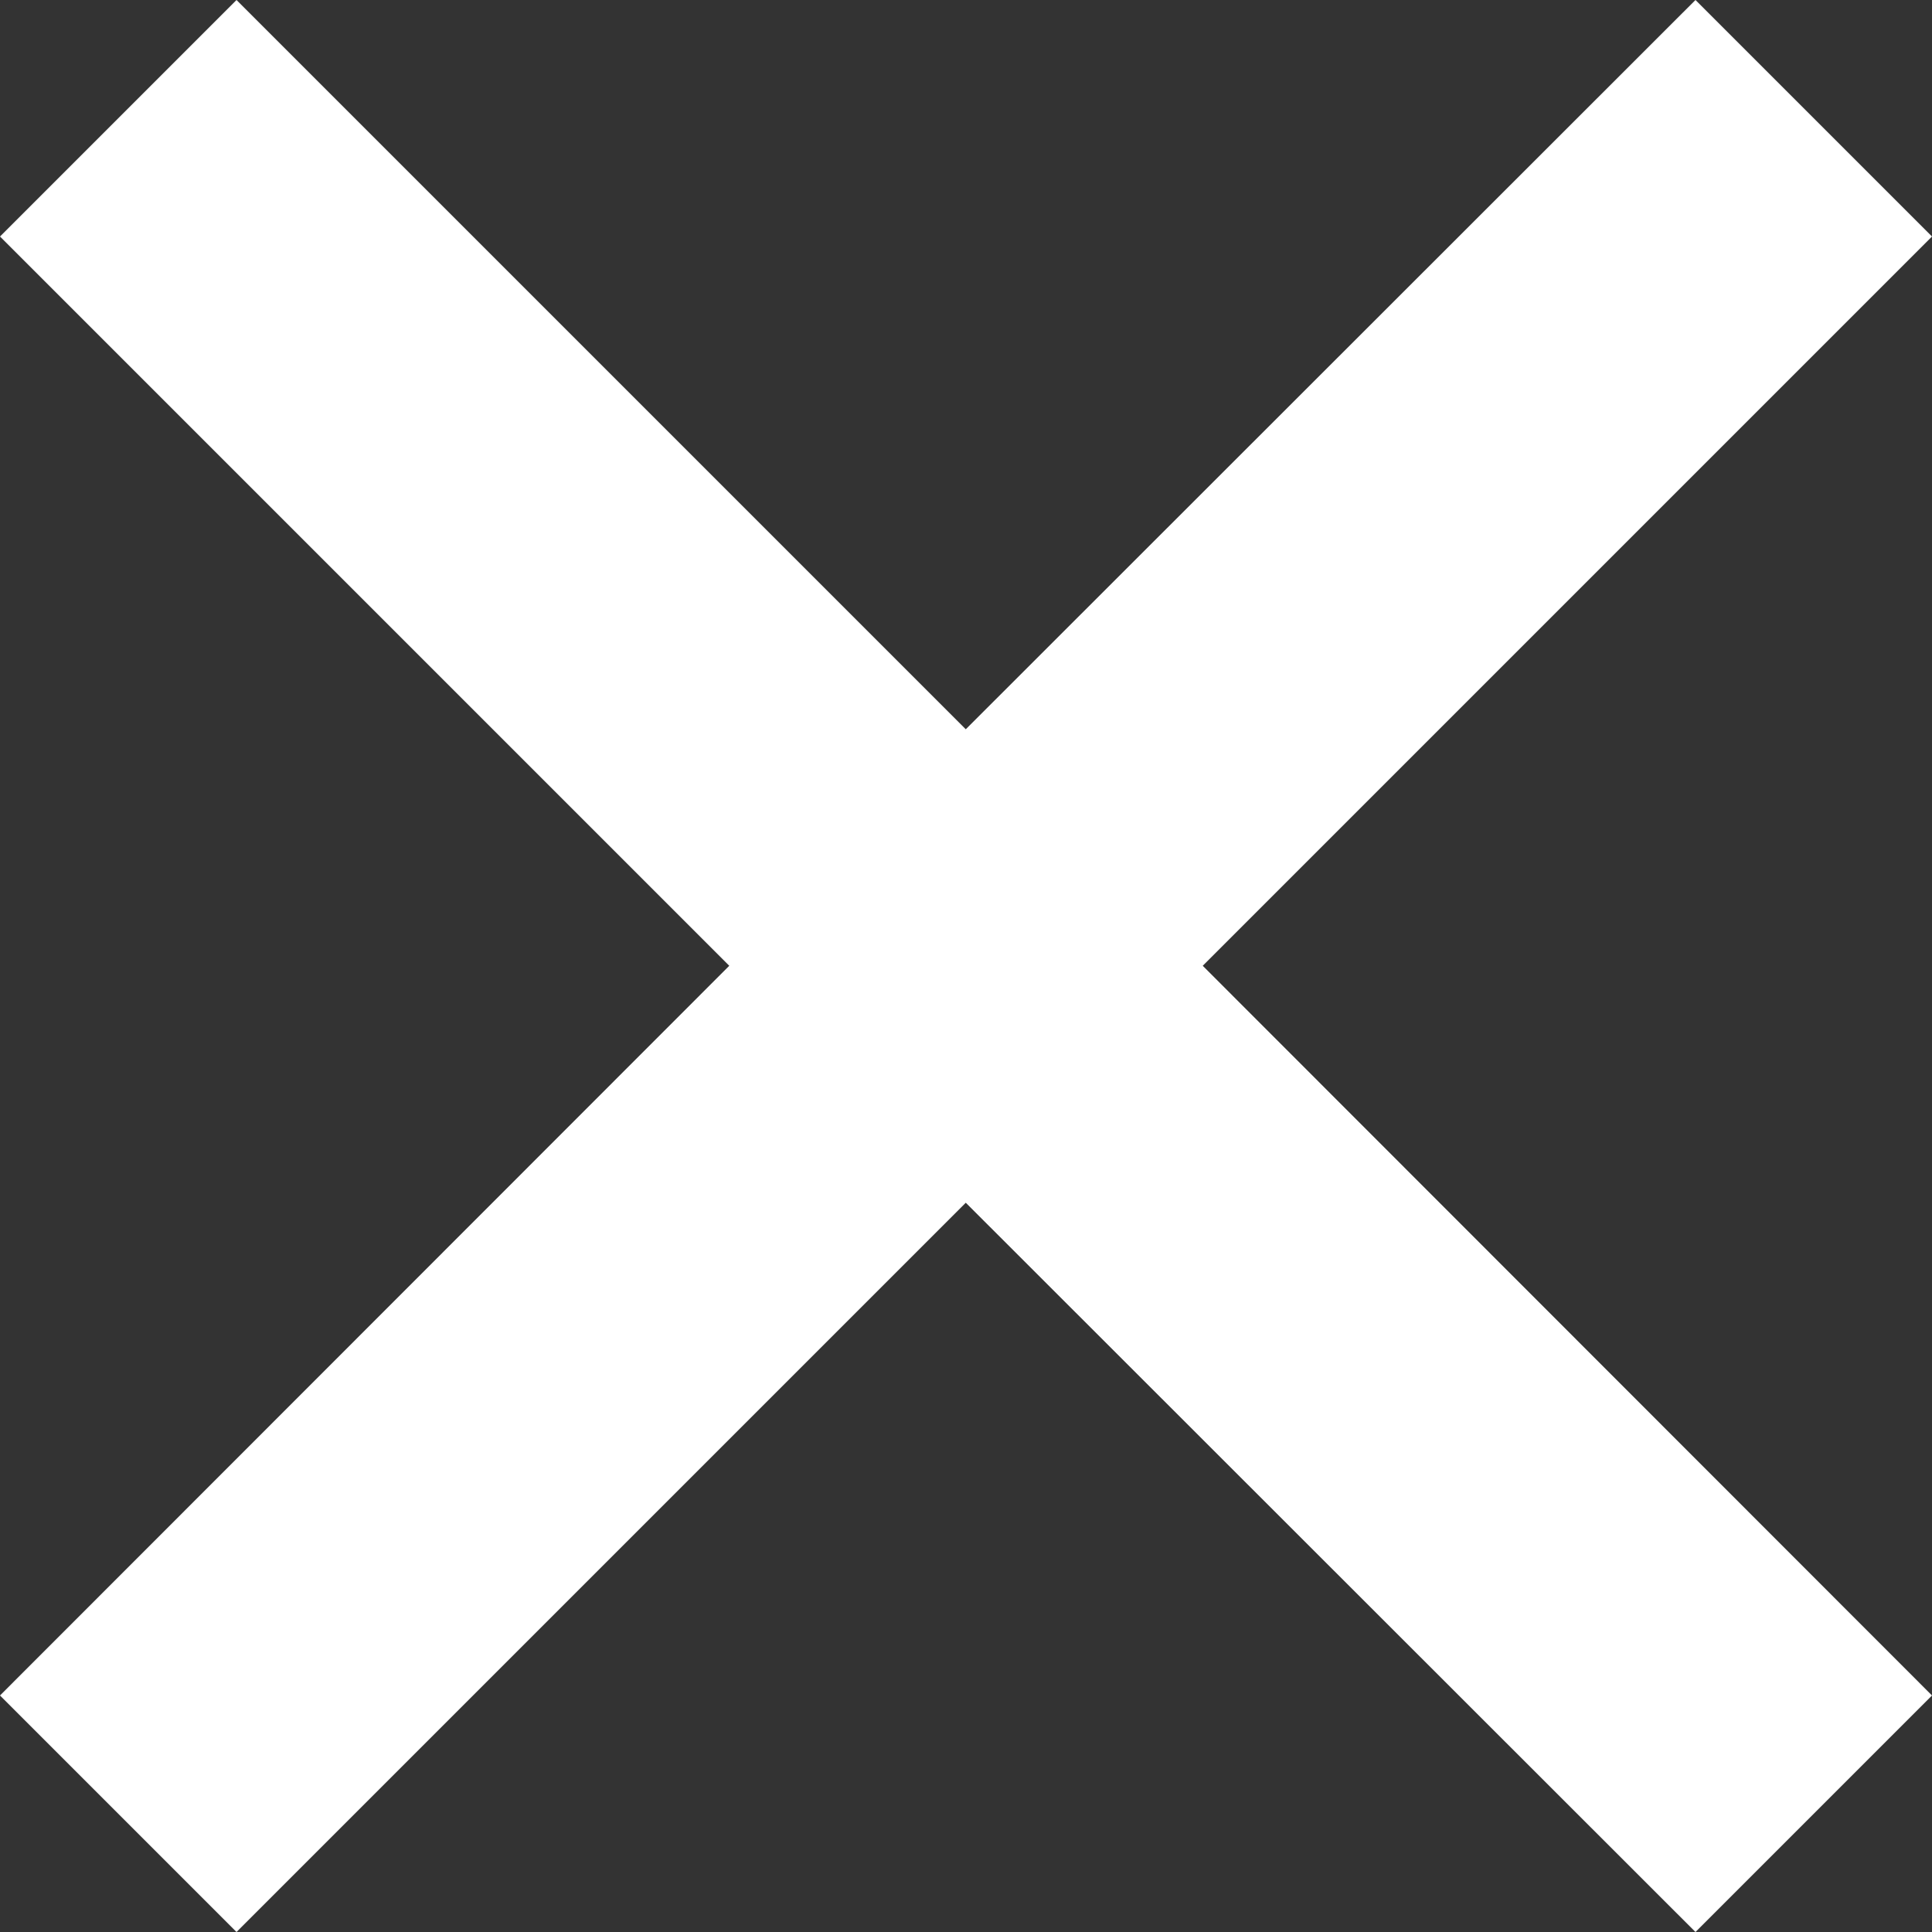 
<svg xmlns="http://www.w3.org/2000/svg" viewBox="0 0 44.11 44.11"><rect x="0" y="0" width="44.11" height="44.11" fill="#333333" stroke="none"/><defs><style>.cls-1closeModal{fill: #ffffff;}</style></defs><title>Asset 1</title><g id="Layer_2" data-name="Layer 2"><g id="Layer_1-2" data-name="Layer 1"><polygon class="cls-1closeModal" points="44.11 38.71 27.46 22.05 44.11 5.4 38.71 0 22.05 16.65 5.4 0 0 5.4 16.65 22.05 0 38.71 5.4 44.11 22.05 27.46 38.71 44.11 44.11 38.71"/></g></g></svg>